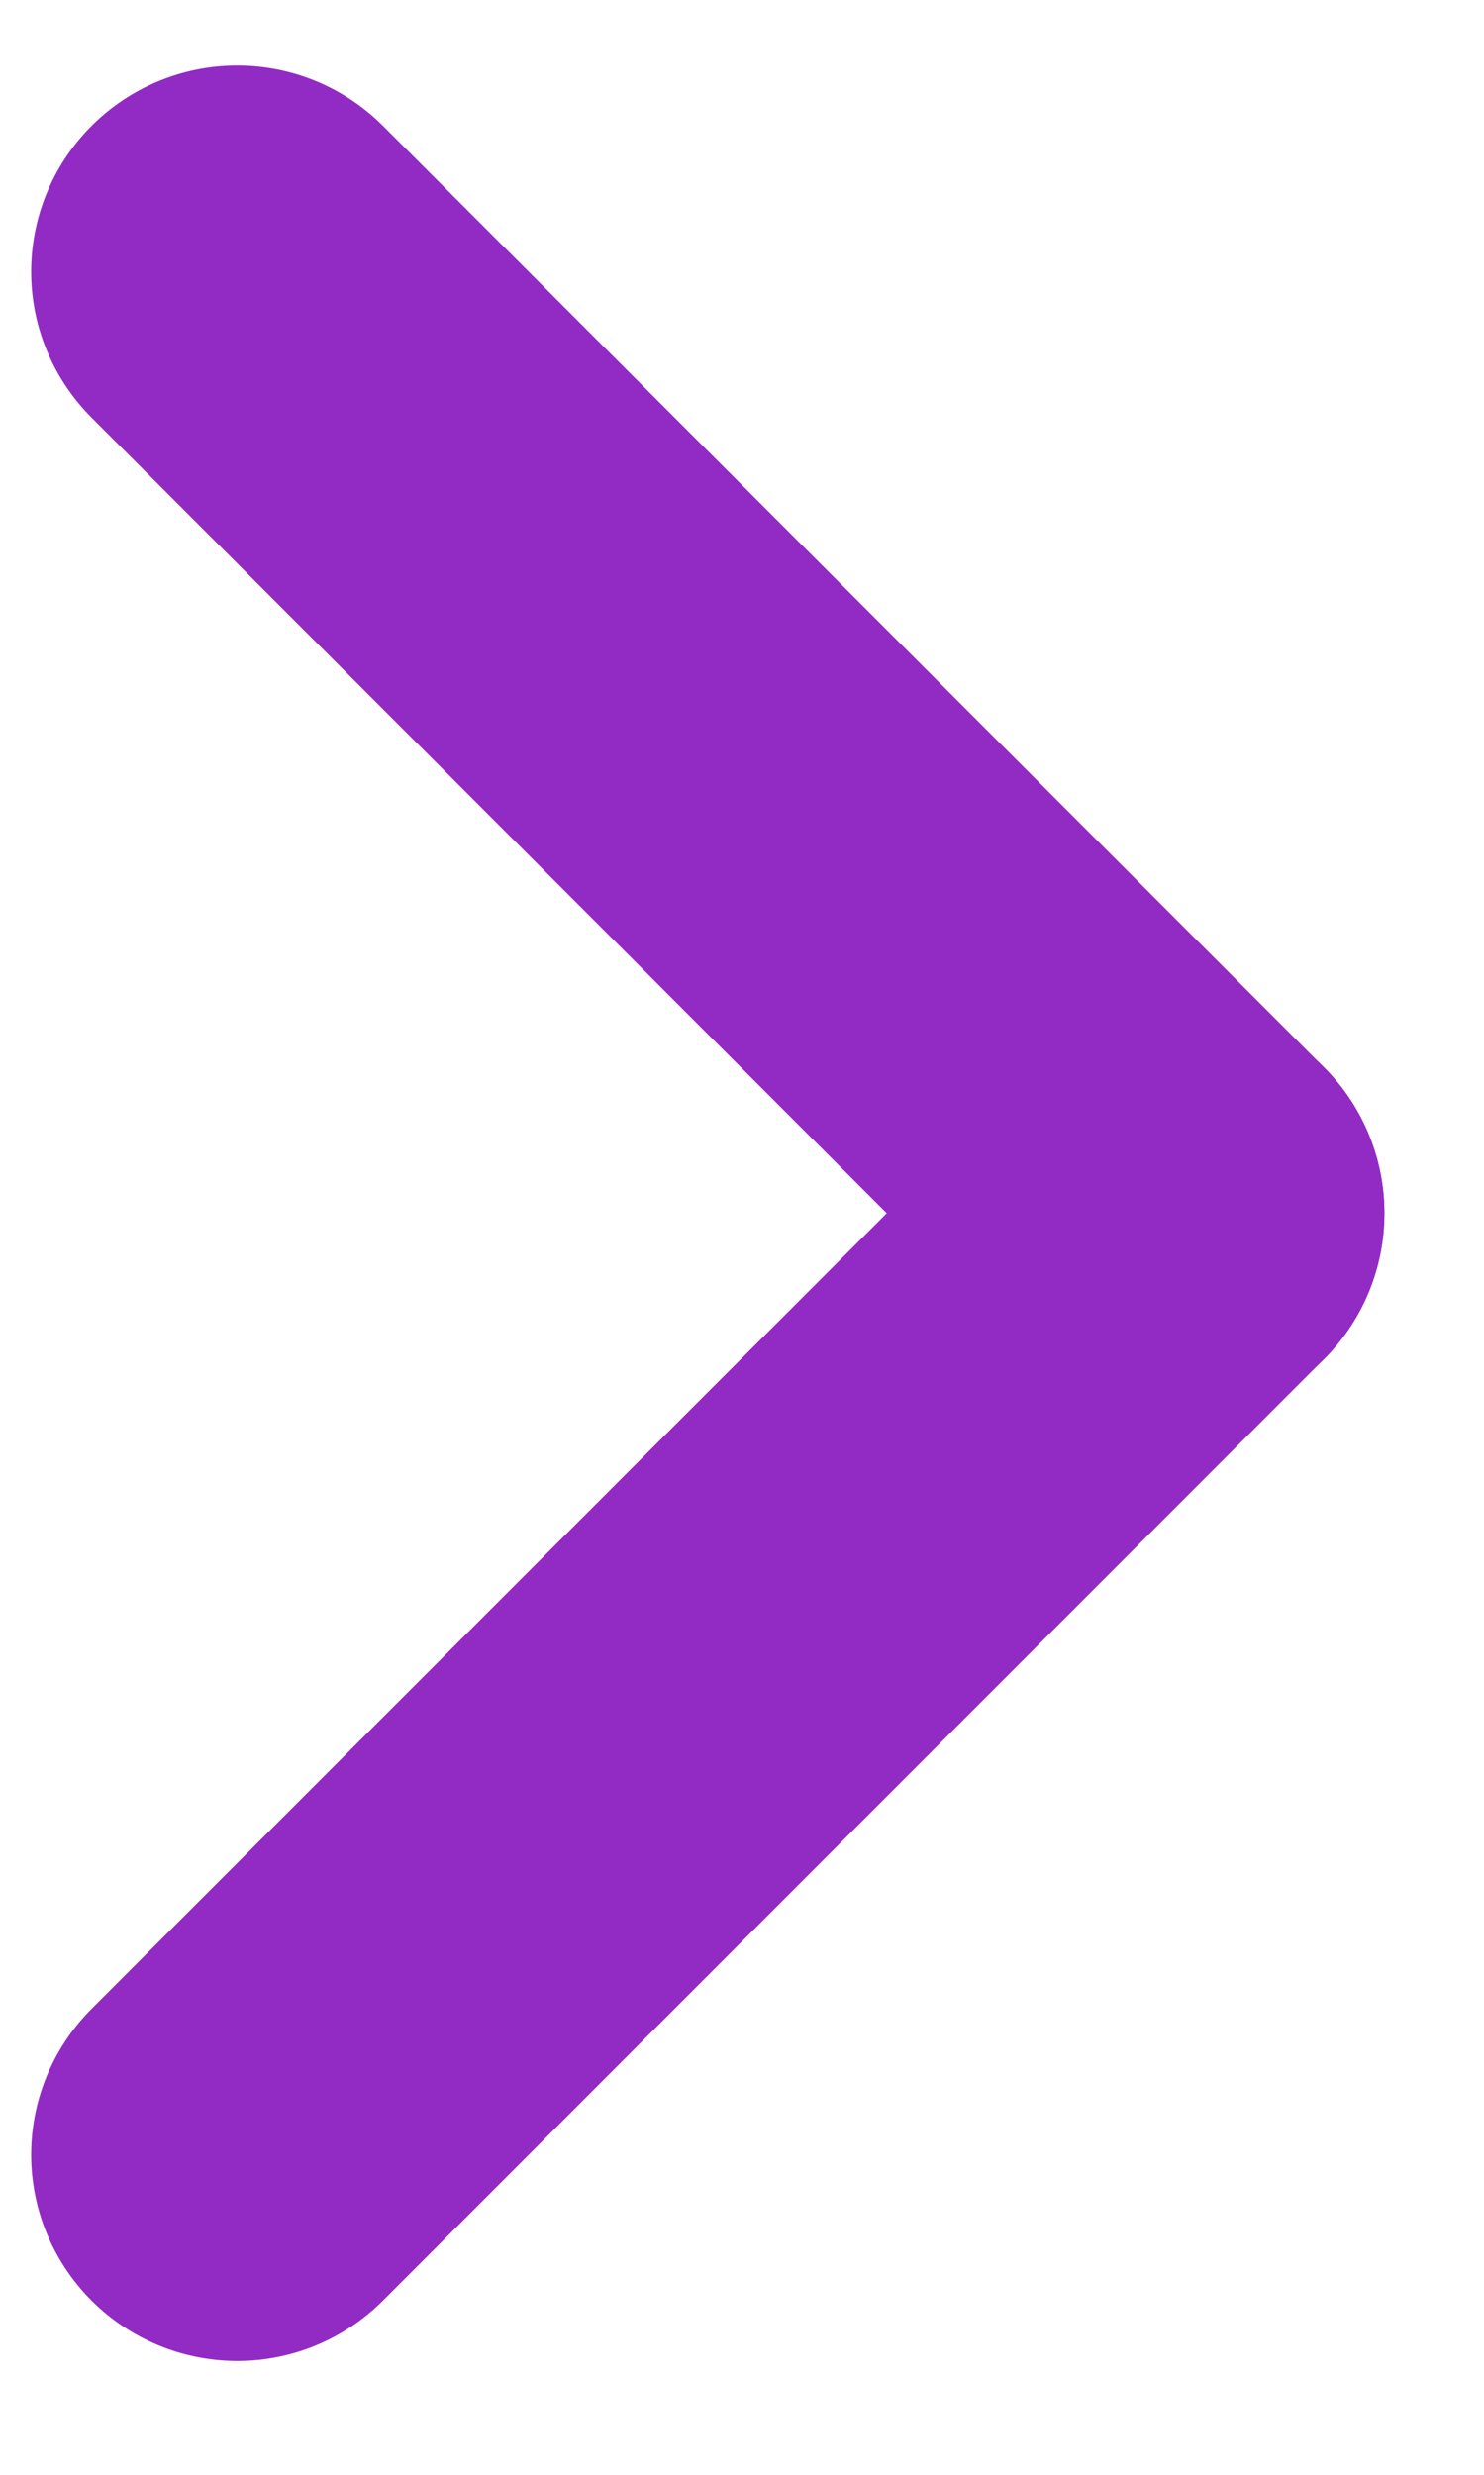 <svg width="9" height="15" viewBox="0 0 9 15" fill="none" xmlns="http://www.w3.org/2000/svg">
<path d="M1.439 13.06L7.146 7.353" stroke="#922BC4" stroke-width="2.5" stroke-linecap="round"/>
<path d="M1.439 1.647L7.146 7.354" stroke="#922BC4" stroke-width="2.5" stroke-linecap="round"/>
</svg>
